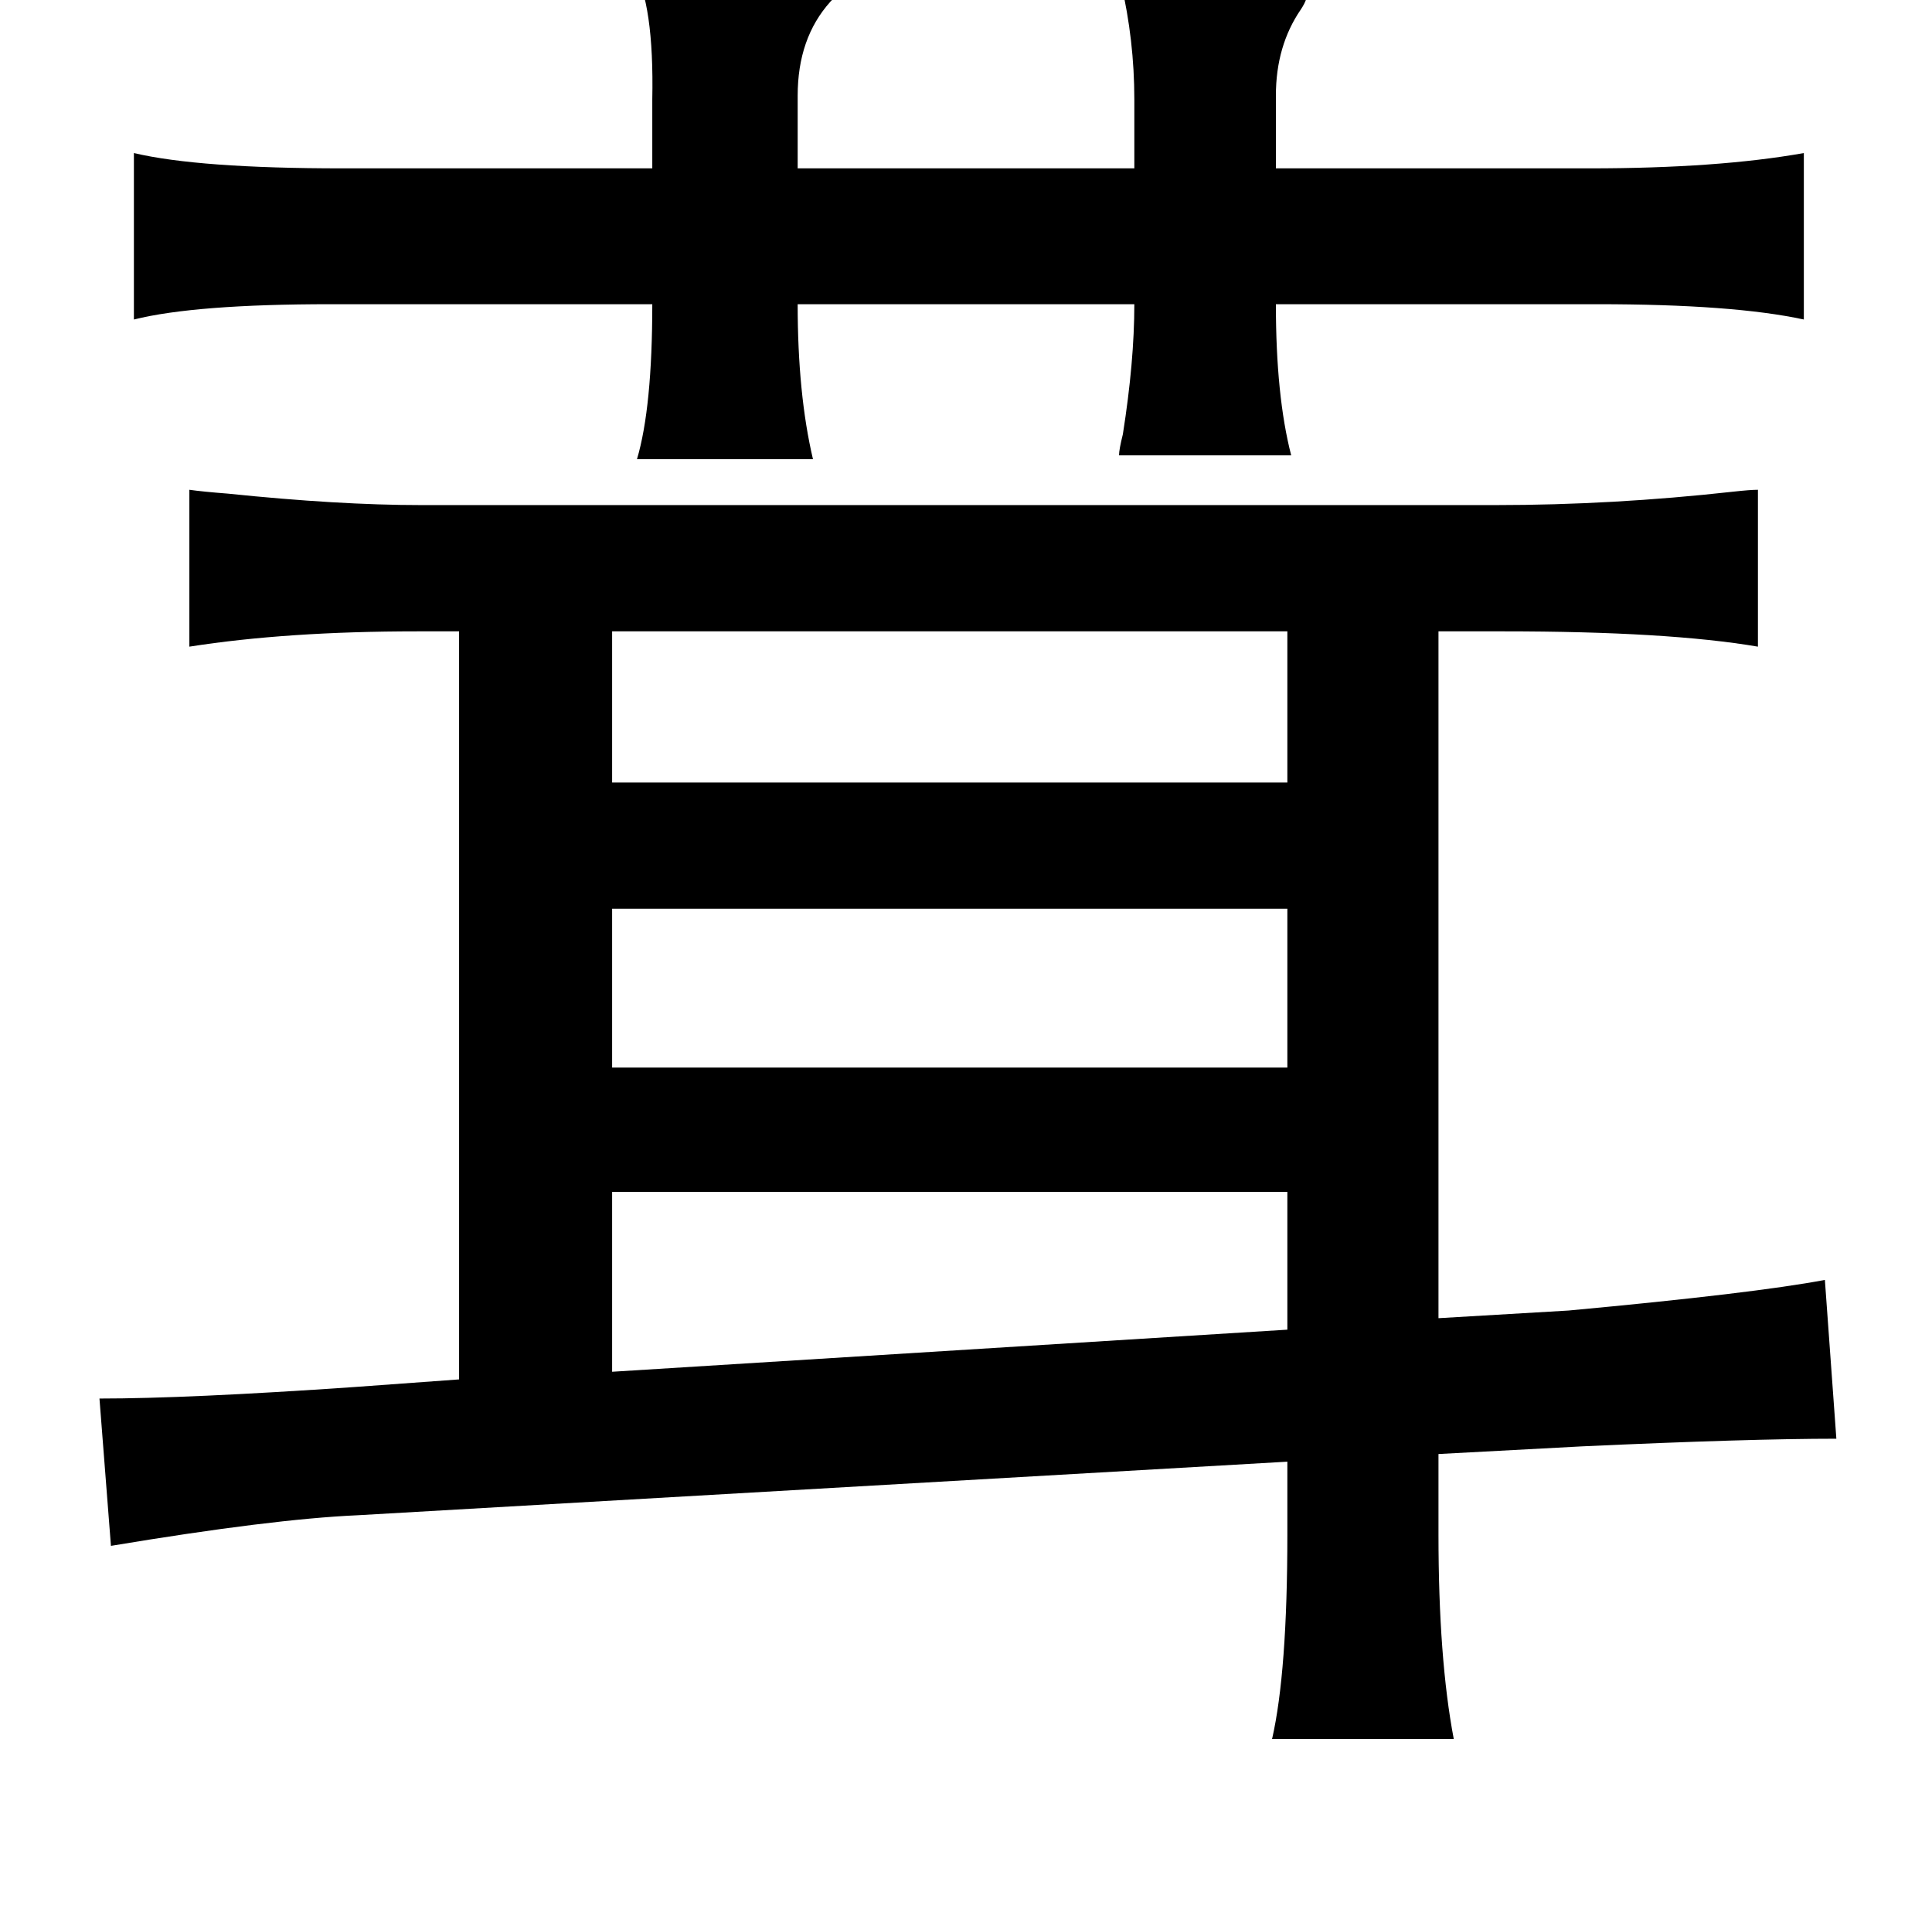 <?xml version="1.0" standalone="no"?>
<!DOCTYPE svg PUBLIC "-//W3C//DTD SVG 1.1//EN" "http://www.w3.org/Graphics/SVG/1.1/DTD/svg11.dtd" >
<svg xmlns="http://www.w3.org/2000/svg" xmlns:xlink="http://www.w3.org/1999/xlink" version="1.1" viewBox="-10 0 1010 1000">
   <path fill="currentColor"
d="M321 -17q93 -2 108 9q1 3 -5 9q-17 19 -17 49v38h176v-36q0 -31 -7 -61q-1 -3 -1 -4q87 3 98 9q1 3 -3 9q-13 19 -13 45v38h164q67 0 112 -8v87q-37 -8 -108 -8h-168q0 48 8 79h-90q0 -3 2 -11q6 -38 6 -68h-176q0 47 8 81h-92q8 -27 8 -81h-168q-71 0 -103 8v-87
q34 8 109 8h162v-36q1 -50 -10 -69zM89 256q7 1 20 2q58 6 101 6h562q61 0 124 -7q9 -1 13 -1v82q-47 -8 -133 -8h-34v359l68 -4q97 -9 134 -16l6 83q-46 0 -133 4l-75 4v42q0 65 8 107h-95q8 -35 8 -107v-38l-486 28q-45 2 -129 16l-6 -77q46 0 133 -6l55 -4v-391h-22
q-68 0 -119 8v-82zM310 717l353 -22v-72h-353v94zM310 330v79h353v-79h-353zM310 475v83h353v-83h-353z" />
</svg>
